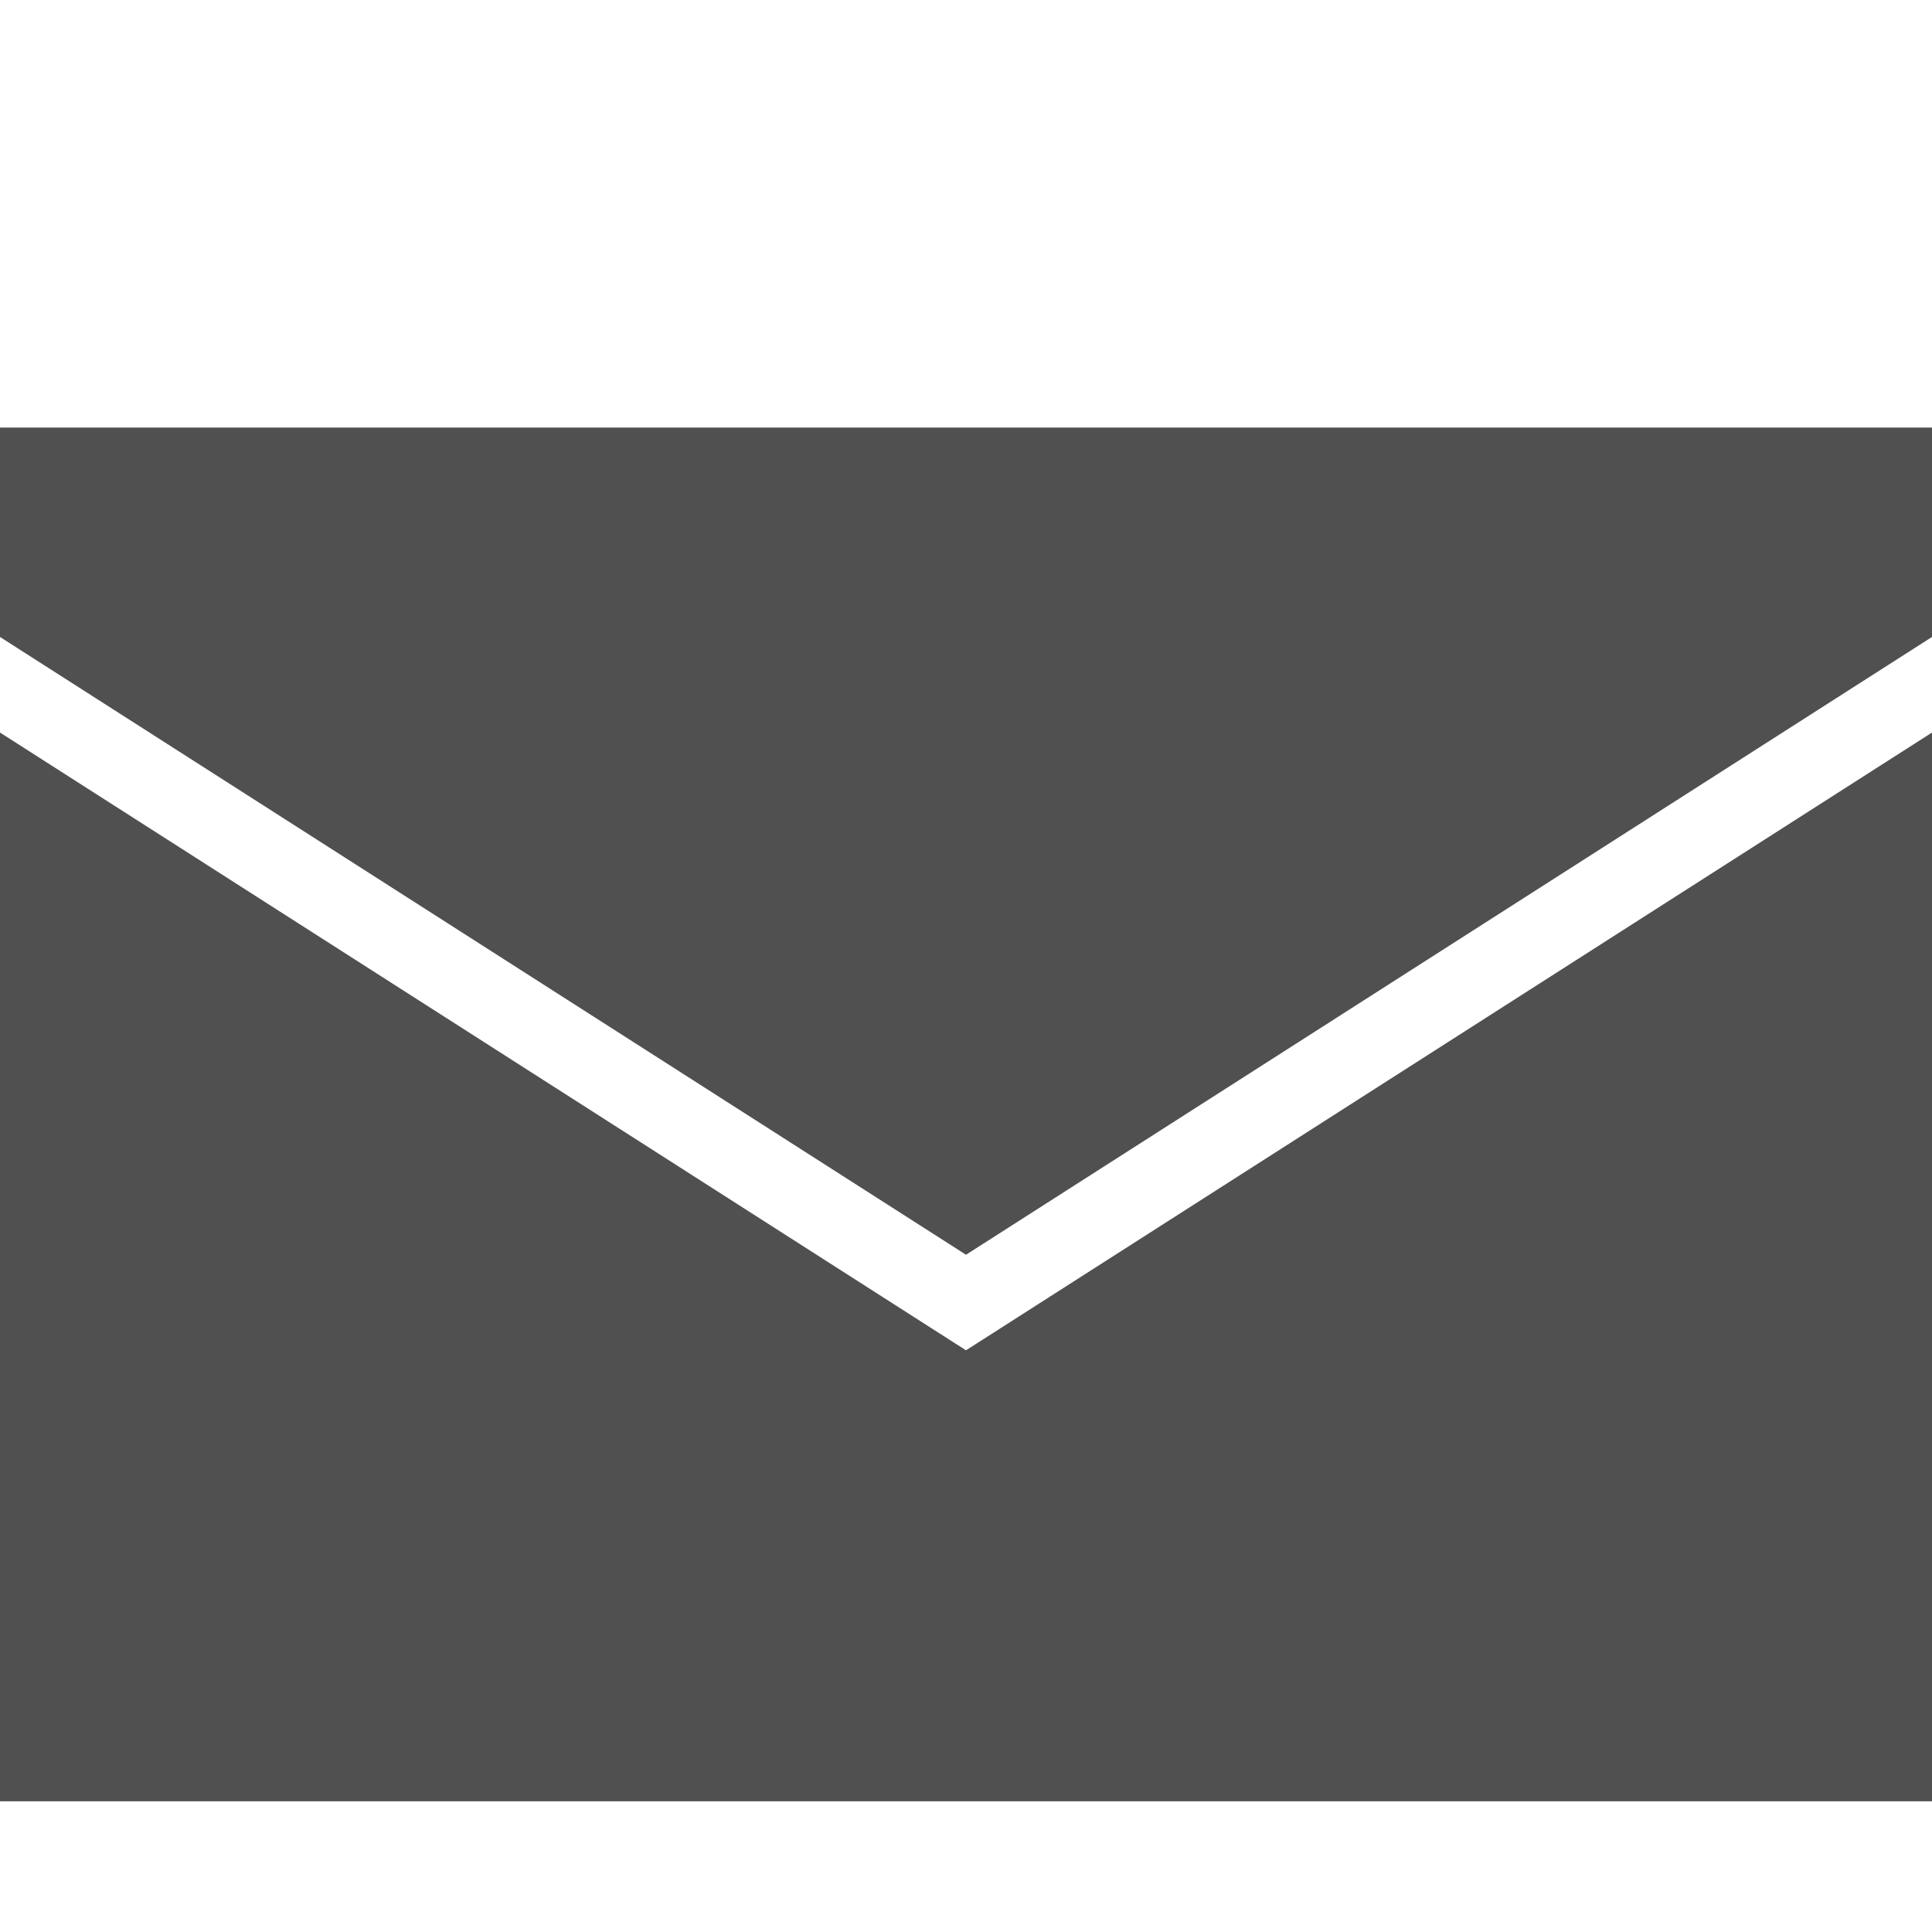 <?xml version="1.0" encoding="iso-8859-1"?>
<svg version="1.1" id="Layer_1" xmlns="http://www.w3.org/2000/svg" x="0px" y="0px"
	 width="15px" height="15px" style="fill: #505050" viewBox="0 0 472.615 400" xml:space="preserve">
<g>
	<g>
		<polygon points="236.307,294.01 0,142.889 0,404.329 472.615,404.329 472.615,142.892 		"/>
	</g>
</g>
<g>
	<g>
		<polygon points="0,68.286 0,119.51 236.307,270.635 472.615,119.508 472.615,68.286 		"/>
	</g>
</g>
<g>
</g>
<g>
</g>
<g>
</g>
<g>
</g>
<g>
</g>
<g>
</g>
<g>
</g>
<g>
</g>
<g>
</g>
<g>
</g>
<g>
</g>
<g>
</g>
<g>
</g>
<g>
</g>
<g>
</g>
</svg>
